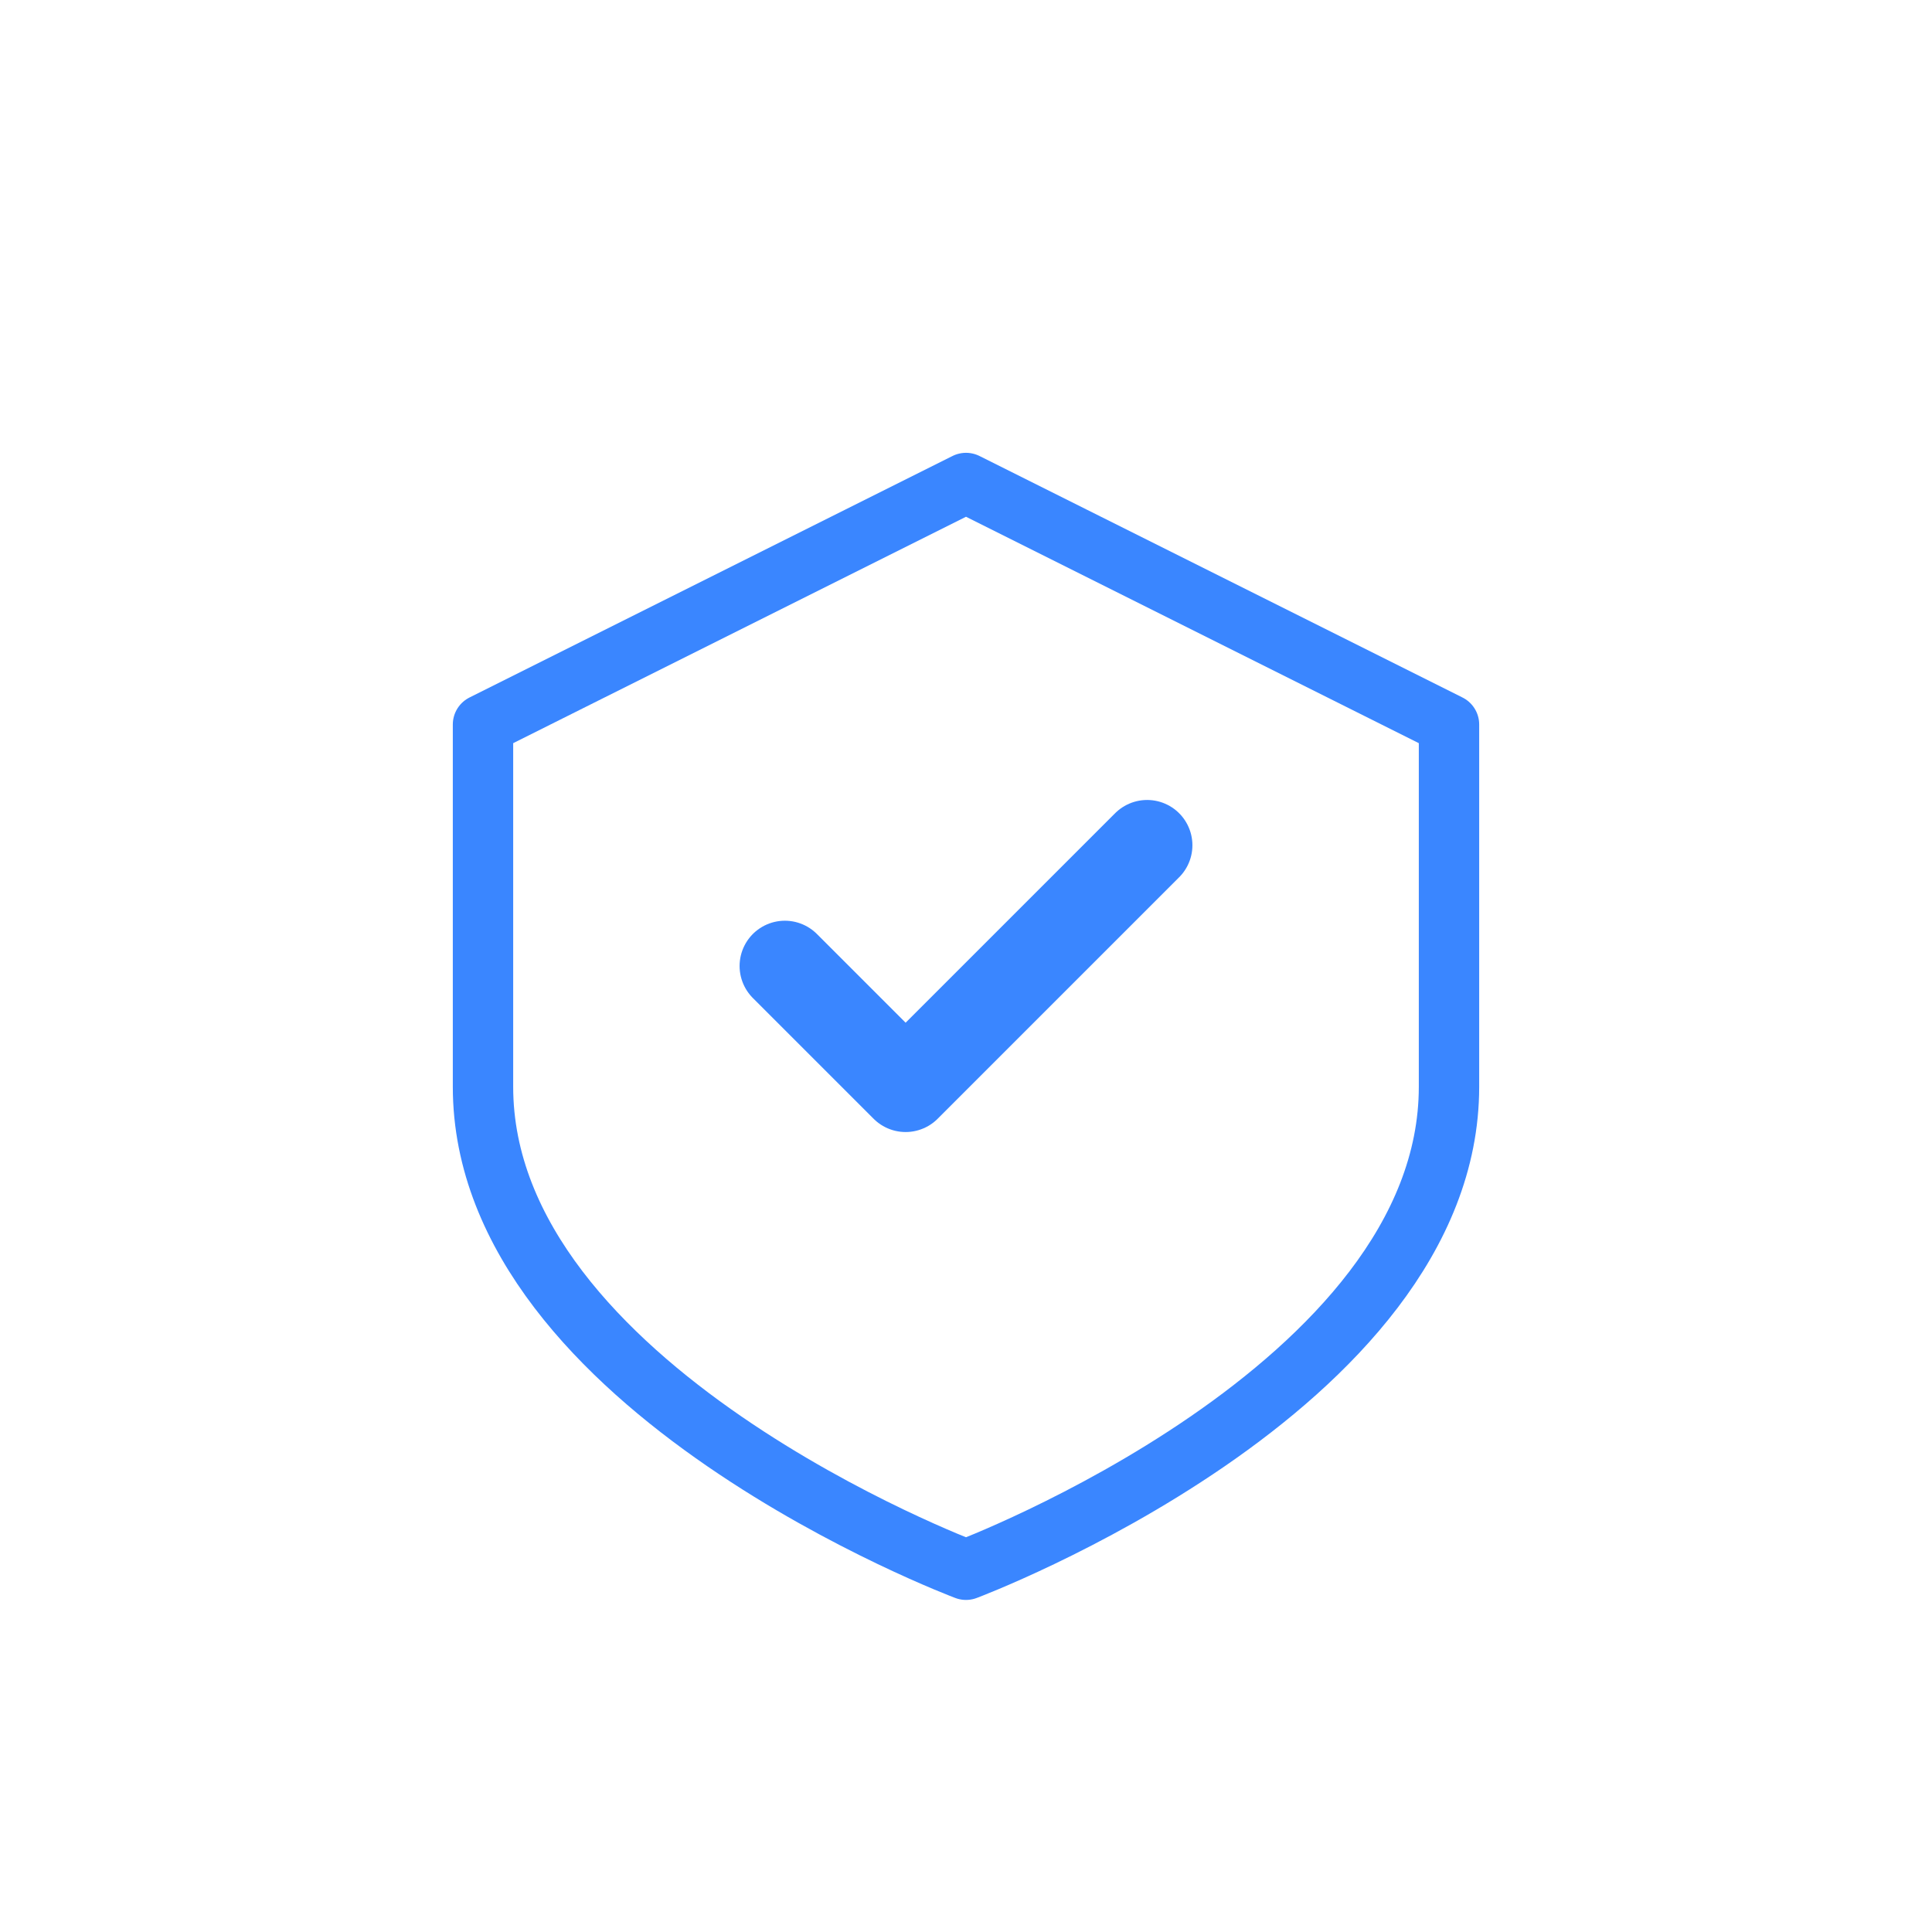 <svg width="64" height="64" viewBox="0 0 64 64" fill="none" xmlns="http://www.w3.org/2000/svg">
    <path d="M32 16L16 24V36C16 46 32 52 32 52C32 52 48 46 48 36V24L32 16Z" stroke="#3a86ff" stroke-width="2" stroke-linecap="round" stroke-linejoin="round"/>
    <path d="M26 32L30 36L38 28" stroke="#3a86ff" stroke-width="3" stroke-linecap="round" stroke-linejoin="round"/>
</svg> 